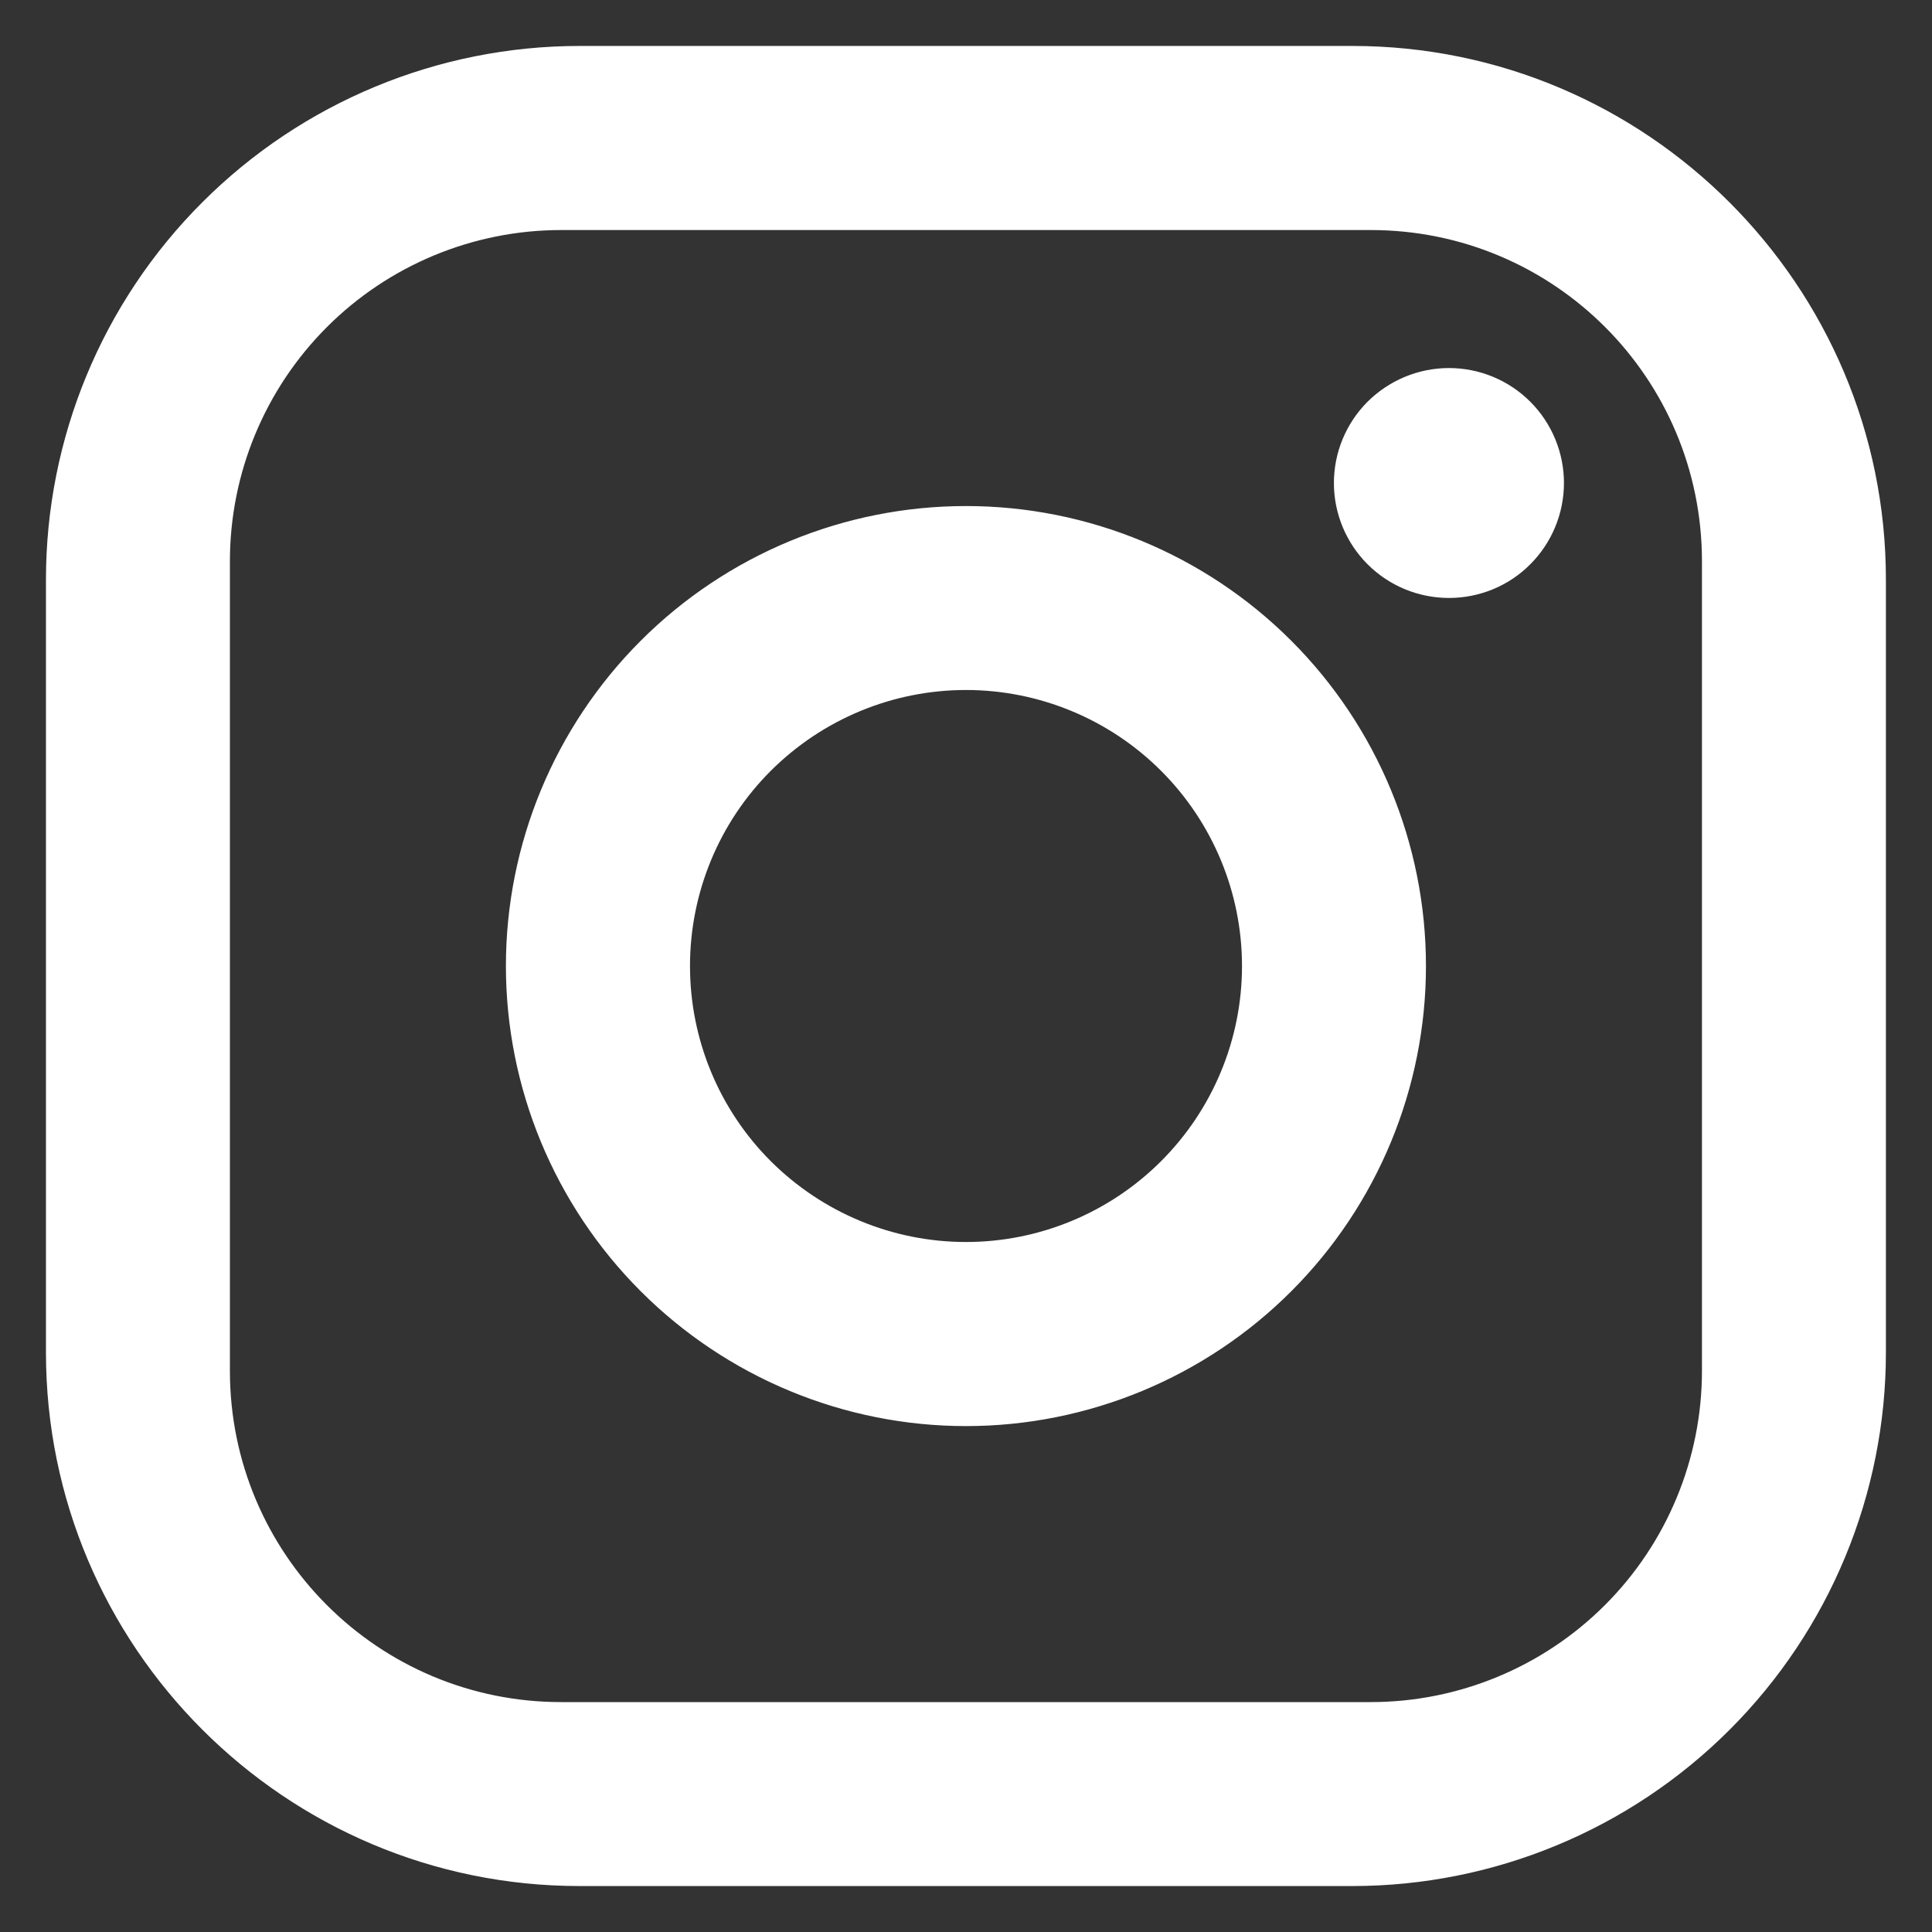 <svg width="14" height="14" viewBox="0 0 14 14" fill="none" xmlns="http://www.w3.org/2000/svg">
<rect x="0" y="0" width="14" height="14" fill="#333333" stroke="none"/>
<path d="M4.2 0.333H9.8C11.933 0.333 13.666 2.067 13.666 4.2V9.8C13.666 10.826 13.259 11.809 12.534 12.534C11.809 13.259 10.825 13.667 9.8 13.667H4.2C2.066 13.667 0.333 11.934 0.333 9.8V4.2C0.333 3.175 0.74 2.191 1.466 1.466C2.191 0.741 3.174 0.333 4.2 0.333ZM4.066 1.667C3.43 1.667 2.819 1.92 2.369 2.37C1.919 2.82 1.666 3.43 1.666 4.067V9.934C1.666 11.26 2.74 12.334 4.066 12.334H9.933C10.569 12.334 11.18 12.081 11.63 11.631C12.08 11.181 12.333 10.57 12.333 9.934V4.067C12.333 2.74 11.26 1.667 9.933 1.667H4.066ZM10.5 2.667C10.721 2.667 10.933 2.755 11.089 2.911C11.245 3.067 11.333 3.279 11.333 3.5C11.333 3.721 11.245 3.933 11.089 4.089C10.933 4.246 10.721 4.333 10.5 4.333C10.279 4.333 10.067 4.246 9.91 4.089C9.754 3.933 9.666 3.721 9.666 3.5C9.666 3.279 9.754 3.067 9.91 2.911C10.067 2.755 10.279 2.667 10.5 2.667ZM7 3.667C7.884 3.667 8.732 4.018 9.357 4.643C9.982 5.268 10.333 6.116 10.333 7C10.333 7.884 9.982 8.732 9.357 9.357C8.732 9.982 7.884 10.334 7 10.334C6.116 10.334 5.268 9.982 4.643 9.357C4.018 8.732 3.666 7.884 3.666 7C3.666 6.116 4.018 5.268 4.643 4.643C5.268 4.018 6.116 3.667 7 3.667ZM7 5C6.469 5 5.961 5.211 5.585 5.586C5.21 5.961 5 6.47 5 7C5 7.531 5.21 8.039 5.585 8.414C5.961 8.789 6.469 9 7 9C7.53 9 8.039 8.789 8.414 8.414C8.789 8.039 9 7.531 9 7C9 6.47 8.789 5.961 8.414 5.586C8.039 5.211 7.53 5 7 5Z" fill="white"/>
</svg>
